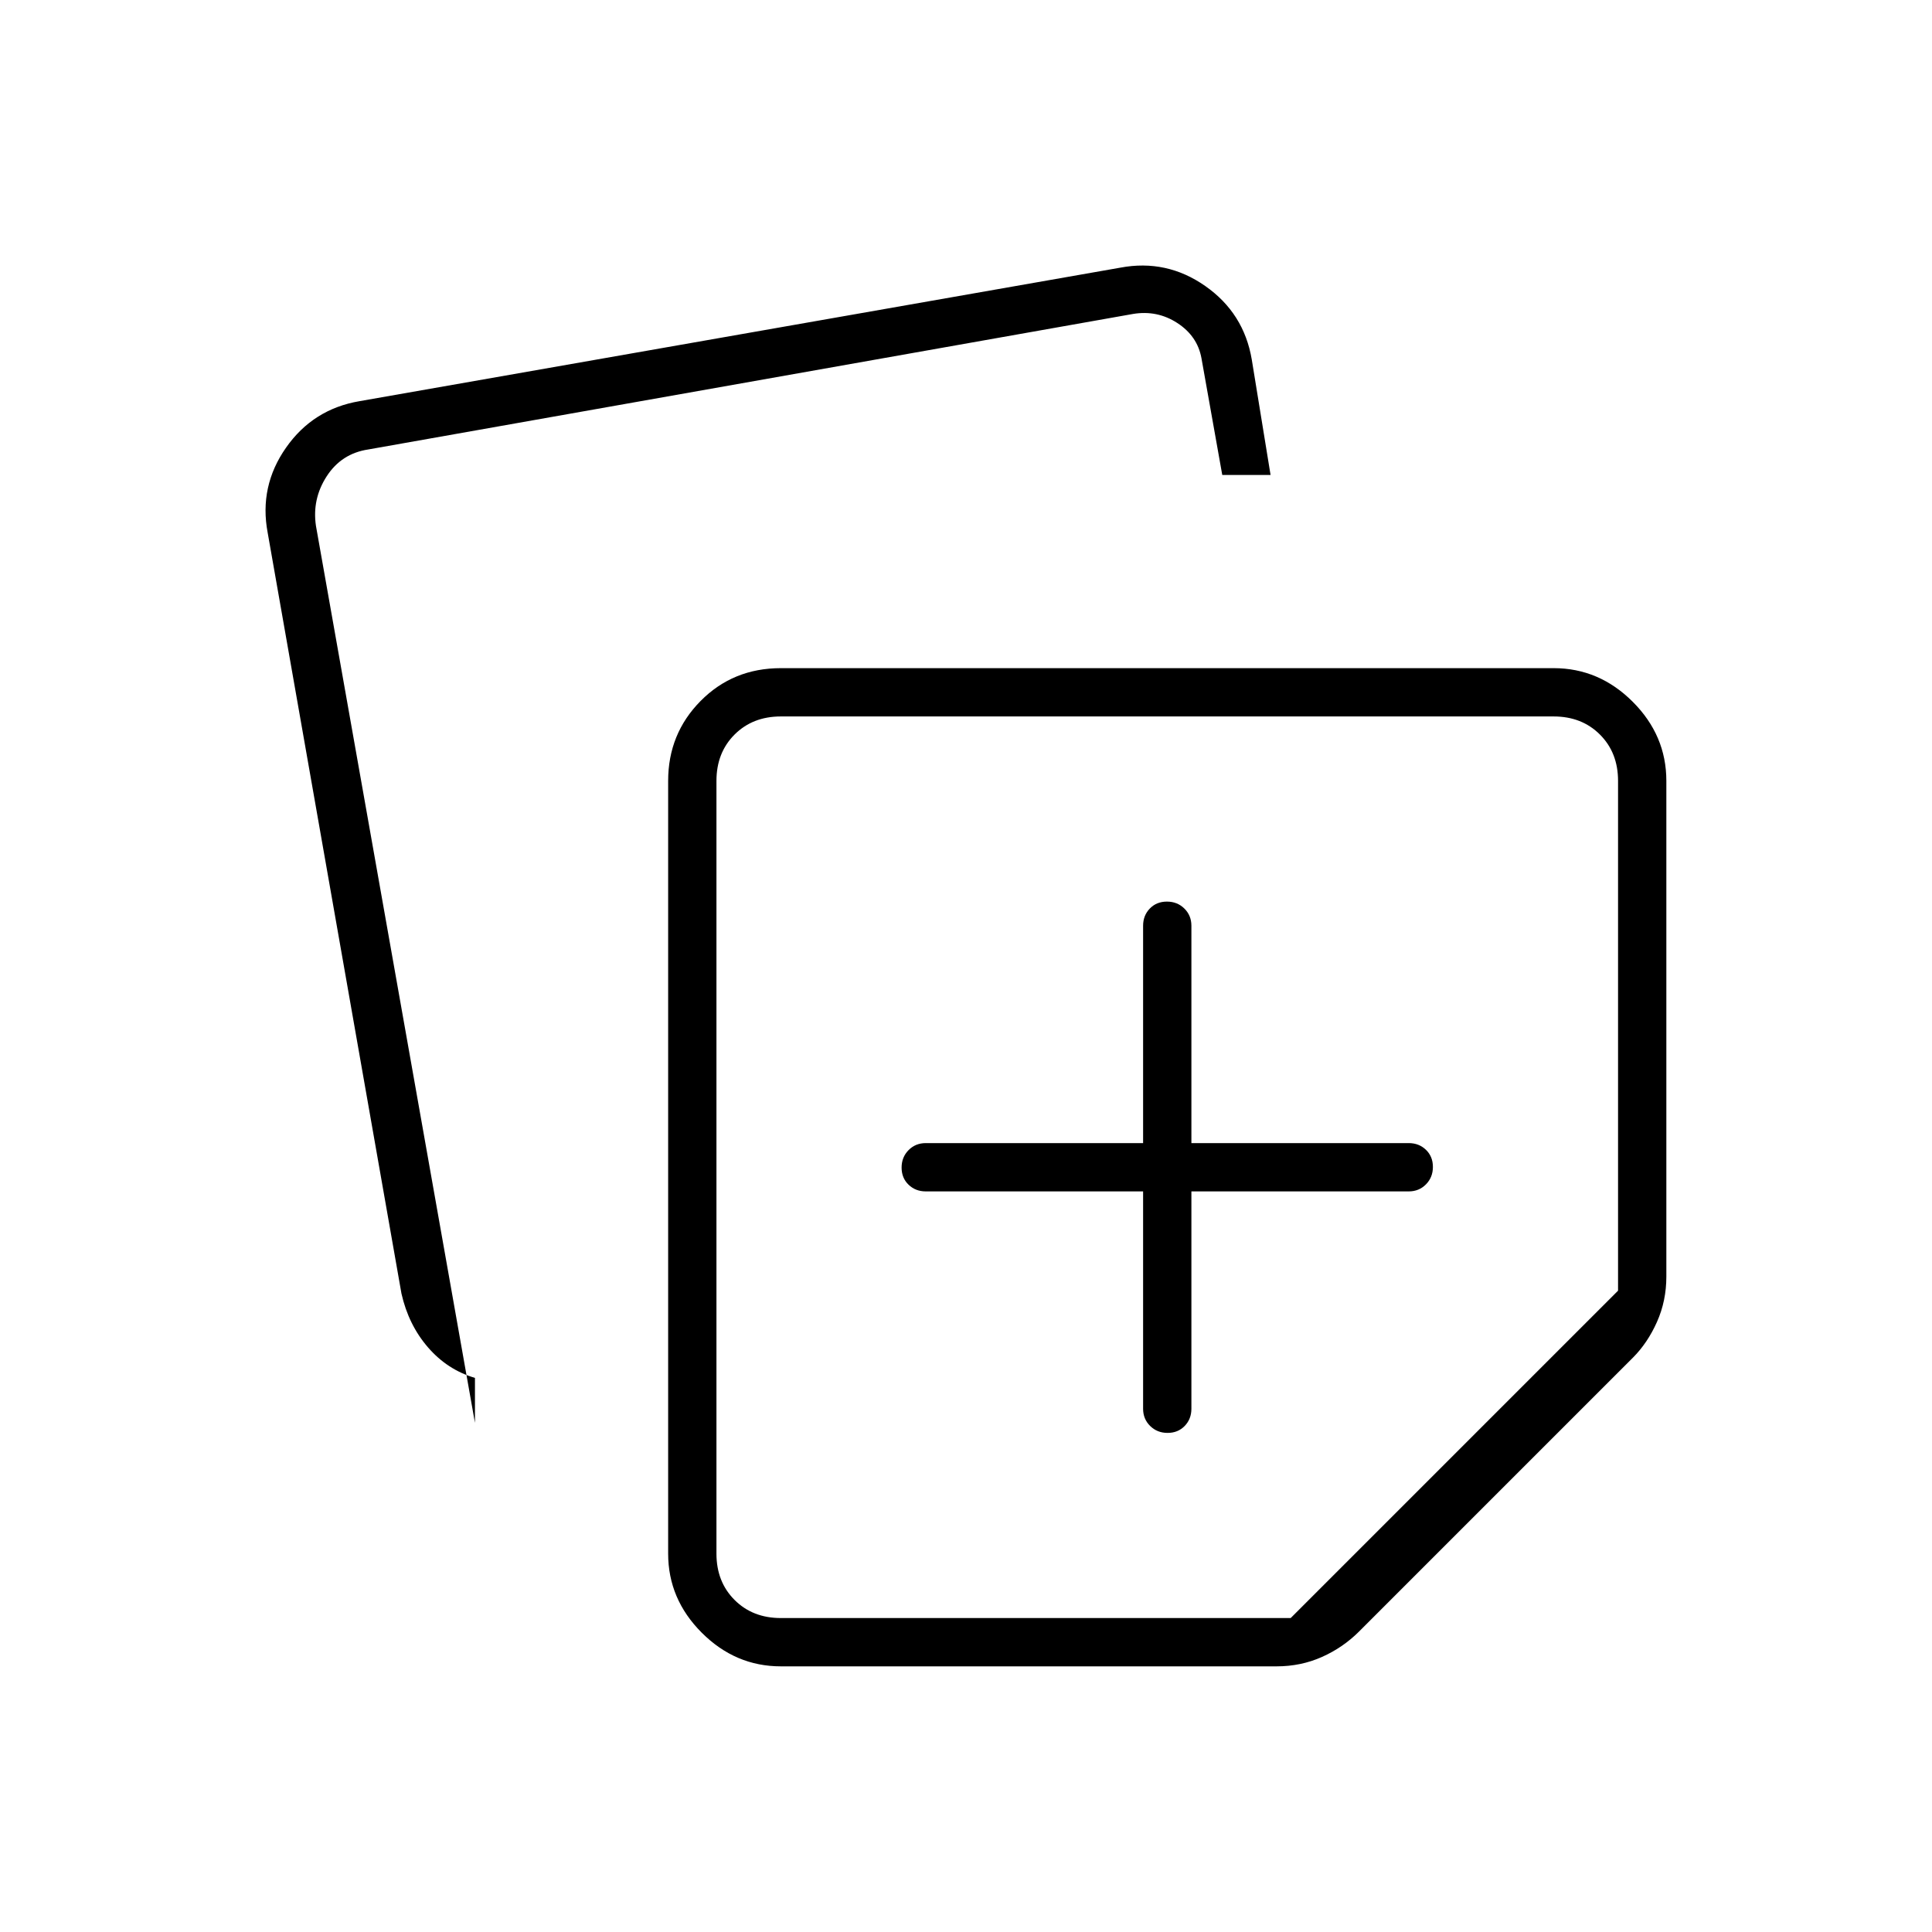<svg xmlns="http://www.w3.org/2000/svg" height="40" viewBox="0 -960 960 960" width="40"><path d="M332-188v-384q0-23.392 16.13-39.696Q364.259-628 388-628h384q22.583 0 39.292 16.708Q828-594.583 828-572v246.333q0 12.074-4.667 22.537-4.666 10.463-12 17.797l-136 136q-8 8-18.463 12.666Q646.407-132 634.333-132H388q-22.583 0-39.292-16.708Q332-165.417 332-188ZM133-695.333q-4.333-23 9.117-42.212 13.451-19.212 36.55-23.122l378-66.333q23-4.333 42.212 9.117 19.211 13.451 23.121 36.55L631.333-724h-24L597-782q-2-11-12-17.5t-22-4.5l-380 67.333q-13.333 2-20.667 13.334Q155-712 157-698.667l79 445.668v-22.334q-13.667-4-23.333-15.167-9.667-11.167-13.184-26.717L133-695.333ZM356-572v384q0 14 9 23t23 9h253.333L804-318.667V-572q0-14-9-23t-23-9H388q-14 0-23 9t-9 23Zm224 192Zm-12 12v108q0 5.1 3.497 8.55 3.497 3.45 8.667 3.45 5.169 0 8.503-3.45Q592-254.9 592-260v-108h108q5.1 0 8.55-3.497 3.45-3.497 3.45-8.667 0-5.169-3.45-8.503Q705.1-392 700-392H592v-108q0-5.1-3.497-8.55-3.497-3.45-8.667-3.45-5.169 0-8.503 3.45Q568-505.1 568-500v108H460q-5.1 0-8.55 3.497-3.45 3.497-3.45 8.667 0 5.169 3.45 8.503Q454.9-368 460-368h108Z"/></svg>